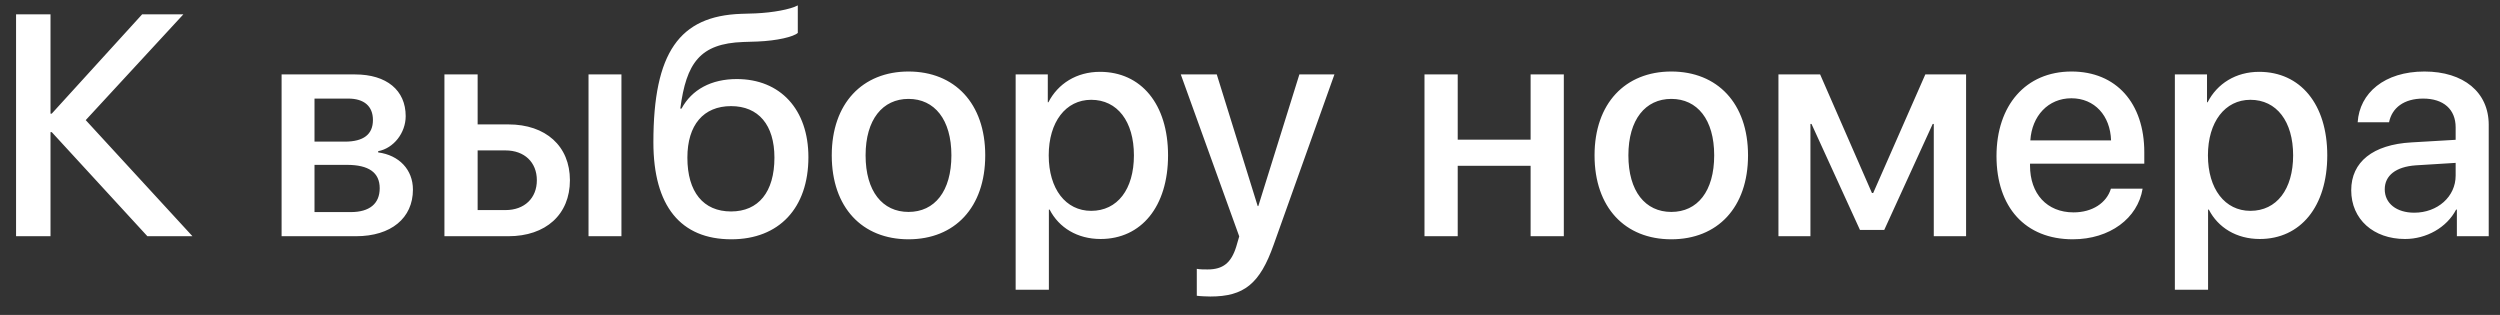 <svg width="127" height="16" viewBox="0 0 127 16" fill="none" xmlns="http://www.w3.org/2000/svg">
<rect x="0" y="0" width="127" height="16" fill="#333333" stroke="none"/>
<path d="M2.566 5.774H2.628L7.222 0.727H9.316L4.355 6.102L9.777 12H7.487L2.628 6.711H2.566V12H0.816V0.727H2.566V5.774ZM18.086 12H14.305V3.781H18.039C19.641 3.781 20.609 4.586 20.609 5.899C20.609 6.75 20 7.531 19.211 7.68V7.742C20.273 7.883 20.977 8.617 20.977 9.633C20.977 11.078 19.867 12 18.086 12ZM15.977 5.008V7.195H17.516C18.469 7.195 18.945 6.828 18.945 6.094C18.945 5.399 18.5 5.008 17.688 5.008H15.977ZM15.977 8.375V10.774H17.82C18.766 10.774 19.289 10.352 19.289 9.563C19.289 8.766 18.734 8.375 17.625 8.375H15.977ZM29.897 12V3.781H31.569V12H29.897ZM22.577 12V3.781H24.264V6.32H25.827C27.725 6.32 28.952 7.422 28.952 9.156C28.952 10.899 27.725 12 25.827 12H22.577ZM25.678 7.641H24.264V10.672H25.678C26.647 10.672 27.272 10.063 27.272 9.156C27.272 8.242 26.639 7.641 25.678 7.641ZM37.153 12.156C34.583 12.156 33.192 10.477 33.192 7.227C33.192 2.664 34.52 0.813 37.645 0.703L38.38 0.68C39.263 0.641 40.153 0.477 40.528 0.274V1.672C40.317 1.867 39.481 2.07 38.473 2.11L37.755 2.133C35.559 2.211 34.864 3.195 34.559 5.516H34.622C35.145 4.547 36.138 4.016 37.427 4.016C39.645 4.016 41.067 5.563 41.067 7.984C41.067 10.57 39.575 12.156 37.153 12.156ZM37.138 10.742C38.528 10.742 39.341 9.758 39.341 8.008C39.341 6.344 38.528 5.391 37.138 5.391C35.739 5.391 34.919 6.344 34.919 8.008C34.919 9.758 35.731 10.742 37.138 10.742ZM46.152 12.156C43.8 12.156 42.253 10.539 42.253 7.891C42.253 5.25 43.816 3.633 46.152 3.633C48.495 3.633 50.05 5.25 50.05 7.891C50.05 10.539 48.503 12.156 46.152 12.156ZM46.152 10.766C47.48 10.766 48.331 9.719 48.331 7.891C48.331 6.07 47.472 5.024 46.152 5.024C44.839 5.024 43.972 6.07 43.972 7.891C43.972 9.719 44.831 10.766 46.152 10.766ZM55.877 3.649C57.97 3.649 59.337 5.289 59.337 7.891C59.337 10.492 57.978 12.141 55.908 12.141C54.728 12.141 53.791 11.563 53.322 10.649H53.283V14.719H51.595V3.781H53.228V5.195H53.259C53.744 4.25 54.689 3.649 55.877 3.649ZM55.431 10.711C56.767 10.711 57.603 9.617 57.603 7.891C57.603 6.172 56.767 5.07 55.431 5.07C54.142 5.07 53.275 6.195 53.275 7.891C53.275 9.602 54.142 10.711 55.431 10.711ZM61.484 15.063C61.352 15.063 60.922 15.047 60.797 15.024V13.656C60.922 13.688 61.203 13.688 61.344 13.688C62.125 13.688 62.547 13.36 62.805 12.516C62.805 12.5 62.953 12.016 62.953 12.008L59.984 3.781H61.812L63.891 10.469H63.922L66.008 3.781H67.789L64.703 12.43C64 14.422 63.195 15.063 61.484 15.063ZM77.755 12V8.422H74.052V12H72.364V3.781H74.052V7.094H77.755V3.781H79.442V12H77.755ZM84.902 12.156C82.55 12.156 81.003 10.539 81.003 7.891C81.003 5.25 82.566 3.633 84.902 3.633C87.245 3.633 88.8 5.25 88.8 7.891C88.8 10.539 87.253 12.156 84.902 12.156ZM84.902 10.766C86.23 10.766 87.081 9.719 87.081 7.891C87.081 6.07 86.222 5.024 84.902 5.024C83.589 5.024 82.722 6.07 82.722 7.891C82.722 9.719 83.581 10.766 84.902 10.766ZM91.97 12H90.345V3.781H92.463L95.095 9.805H95.158L97.806 3.781H99.877V12H98.236V6.297H98.181L95.72 11.68H94.486L92.025 6.297H91.97V12ZM107.234 9.586H108.844C108.602 11.086 107.18 12.156 105.297 12.156C102.883 12.156 101.422 10.524 101.422 7.93C101.422 5.352 102.906 3.633 105.234 3.633C107.508 3.633 108.93 5.242 108.93 7.734V8.313H103.125V8.414C103.125 9.844 103.984 10.789 105.336 10.789C106.297 10.789 107.016 10.305 107.234 9.586ZM105.227 4.992C104.047 4.992 103.219 5.891 103.141 7.133H107.242C107.203 5.875 106.406 4.992 105.227 4.992ZM114.764 3.649C116.858 3.649 118.225 5.289 118.225 7.891C118.225 10.492 116.866 12.141 114.795 12.141C113.616 12.141 112.678 11.563 112.209 10.649H112.17V14.719H110.483V3.781H112.116V5.195H112.147C112.631 4.25 113.577 3.649 114.764 3.649ZM114.319 10.711C115.655 10.711 116.491 9.617 116.491 7.891C116.491 6.172 115.655 5.07 114.319 5.07C113.03 5.07 112.163 6.195 112.163 7.891C112.163 9.602 113.03 10.711 114.319 10.711ZM122.177 12.141C120.575 12.141 119.442 11.141 119.442 9.664C119.442 8.227 120.544 7.344 122.497 7.234L124.747 7.102V6.469C124.747 5.555 124.13 5.008 123.098 5.008C122.122 5.008 121.513 5.477 121.364 6.211H119.77C119.864 4.727 121.13 3.633 123.161 3.633C125.153 3.633 126.427 4.688 126.427 6.336V12H124.809V10.649H124.77C124.294 11.563 123.255 12.141 122.177 12.141ZM122.645 10.805C123.825 10.805 124.747 9.992 124.747 8.922V8.274L122.723 8.399C121.716 8.469 121.145 8.914 121.145 9.617C121.145 10.336 121.747 10.805 122.645 10.805Z" fill="white"/>
</svg>
